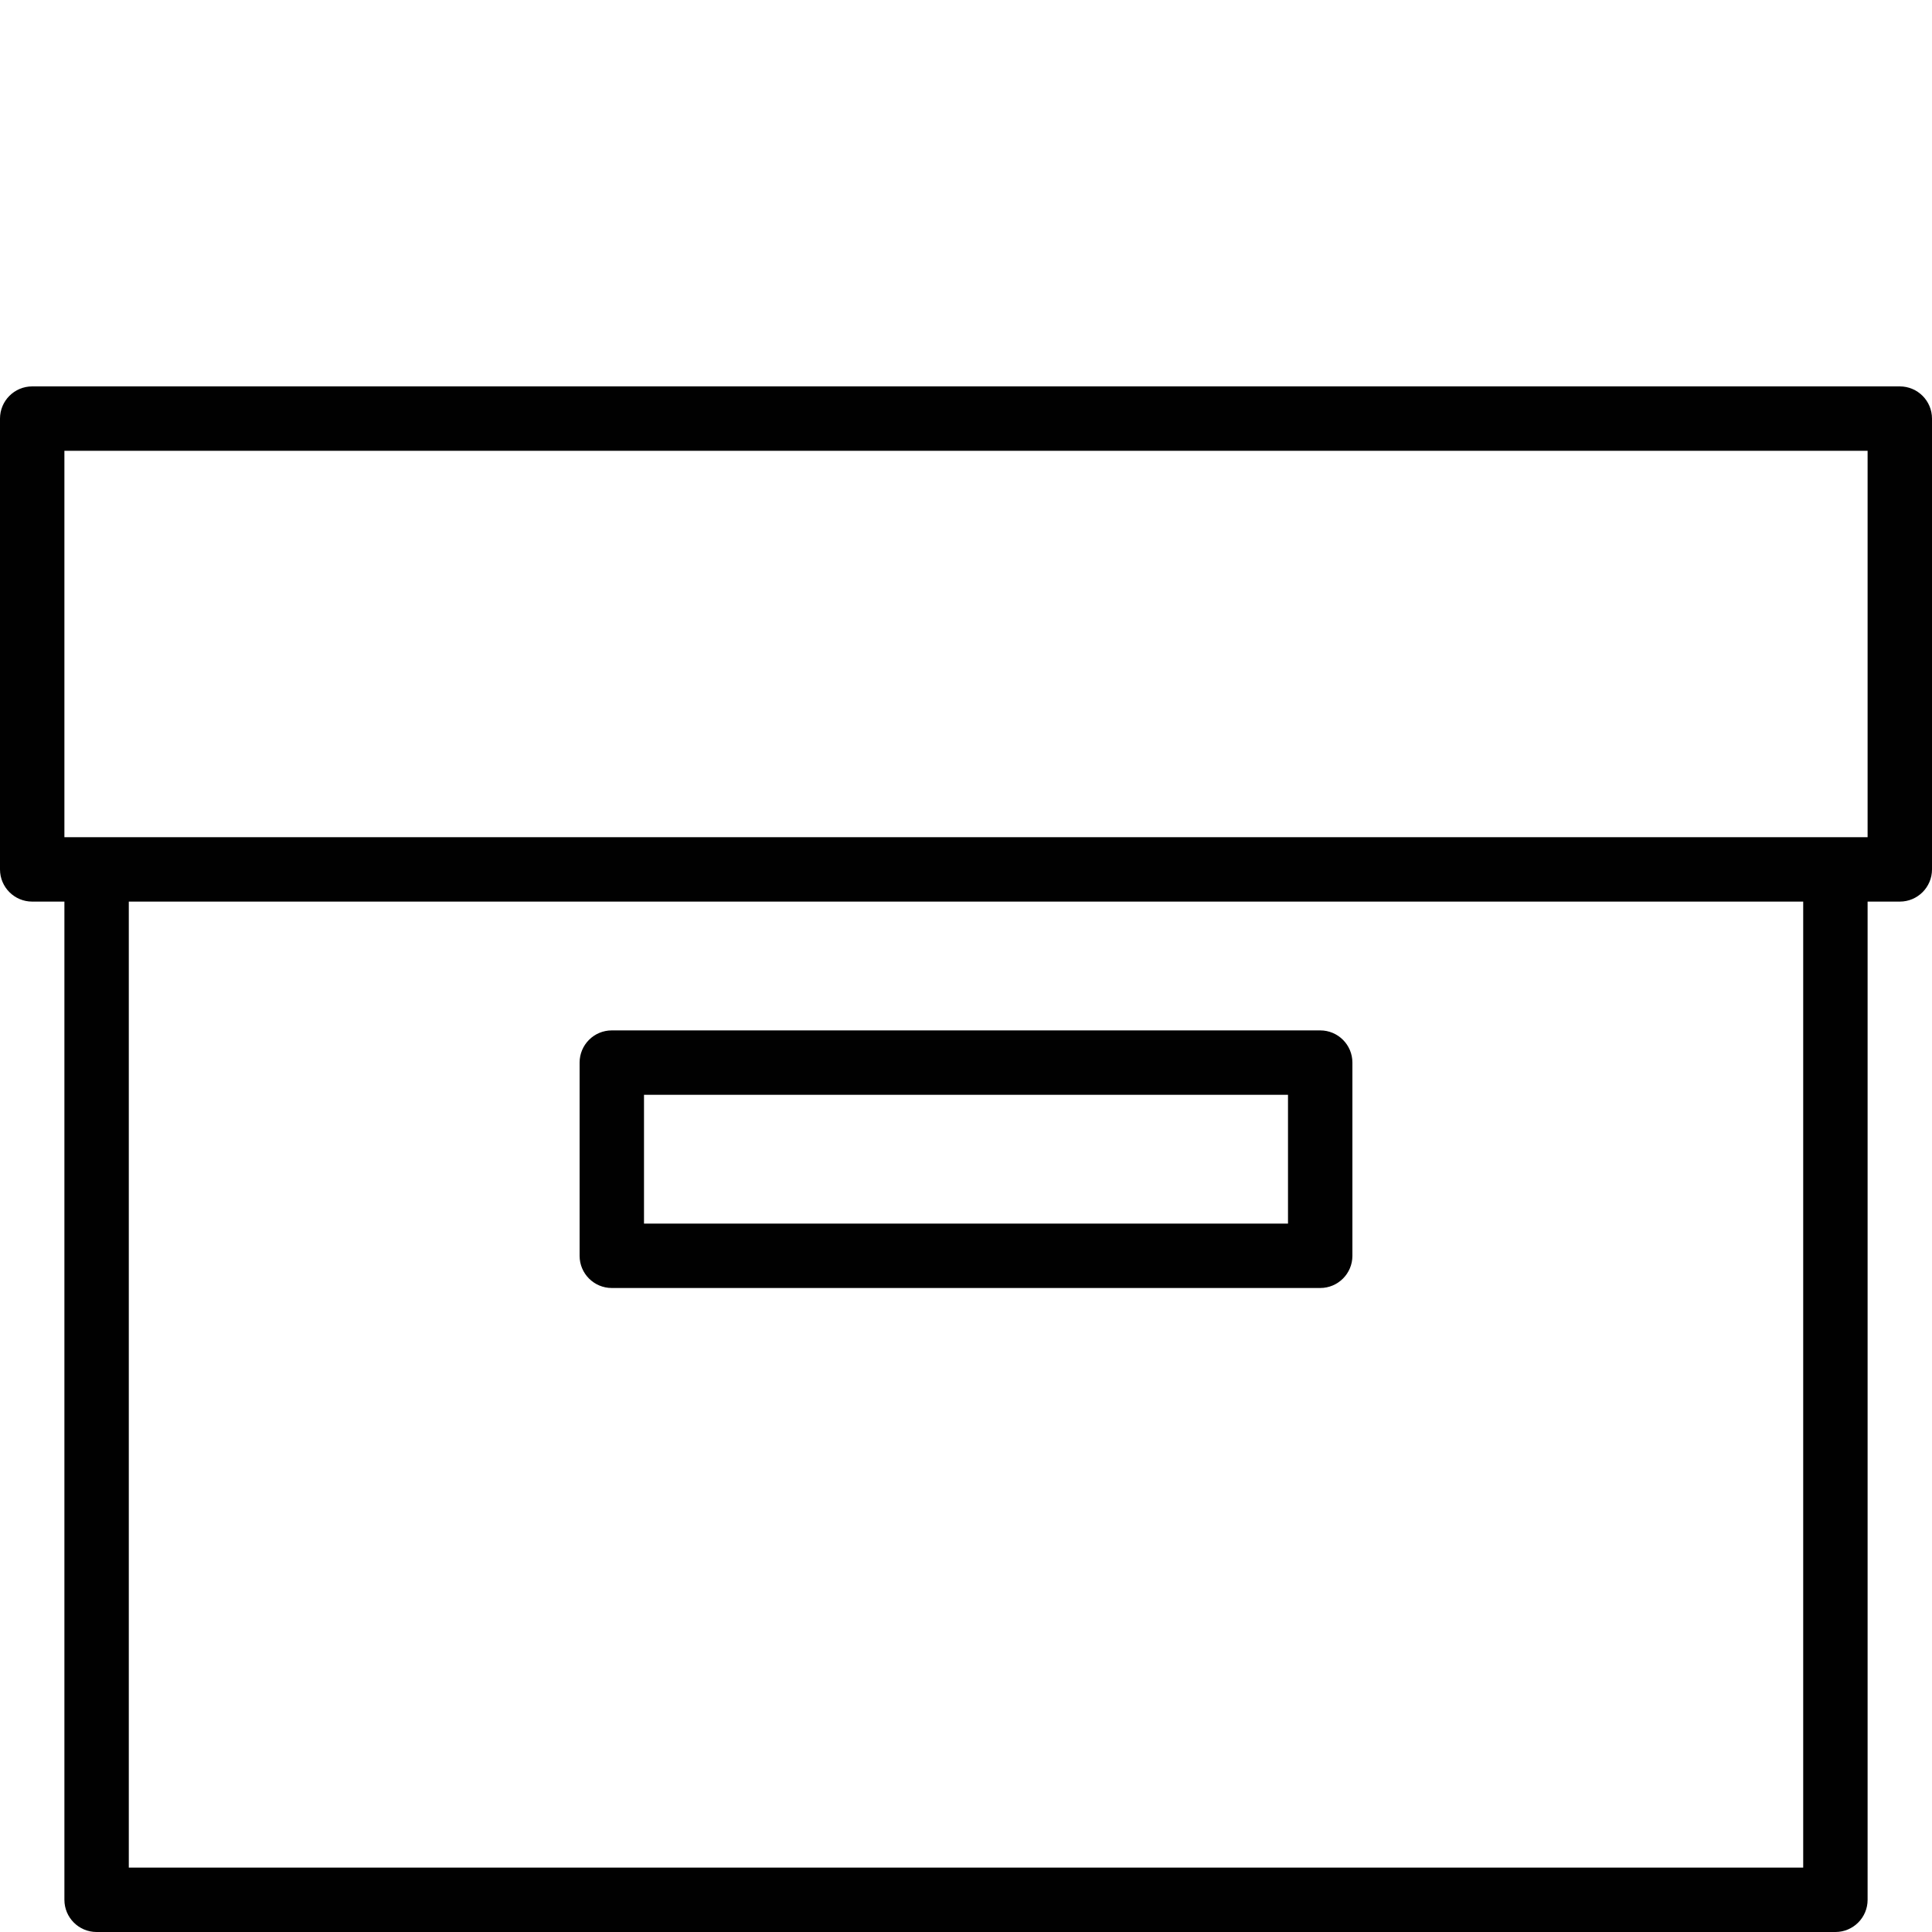 <?xml version="1.0" encoding="utf-8"?>
<!-- Generator: Adobe Illustrator 17.0.0, SVG Export Plug-In . SVG Version: 6.00 Build 0)  -->
<!DOCTYPE svg PUBLIC "-//W3C//DTD SVG 1.1//EN" "http://www.w3.org/Graphics/SVG/1.1/DTD/svg11.dtd">
<svg version="1.1" id="Layer_1" xmlns="http://www.w3.org/2000/svg" xmlns:xlink="http://www.w3.org/1999/xlink" x="0px" y="0px"
	 width="60px" height="60px" viewBox="0 0 60 60" enable-background="new 0 0 60 60" xml:space="preserve">
<g>
	<path fill="#010101" d="M59,12H1c-0.553,0-1,0.448-1,1v14c0,0.552,0.447,1,1,1h1v31c0,0.552,0.447,1,1,1h54c0.553,0,1-0.448,1-1V28
		h1c0.553,0,1-0.448,1-1V13C60,12.448,59.553,12,59,12z M56,58H4V28h52V58z M58,26h-1H3H2V14h56V26z"/>
	<path fill="#010101" d="M19,40h22c0.553,0,1-0.448,1-1v-6c0-0.552-0.447-1-1-1H19c-0.553,0-1,0.448-1,1v6
		C18,39.552,18.447,40,19,40z M20,34h20v4H20V34z"/>
</g>
</svg>
